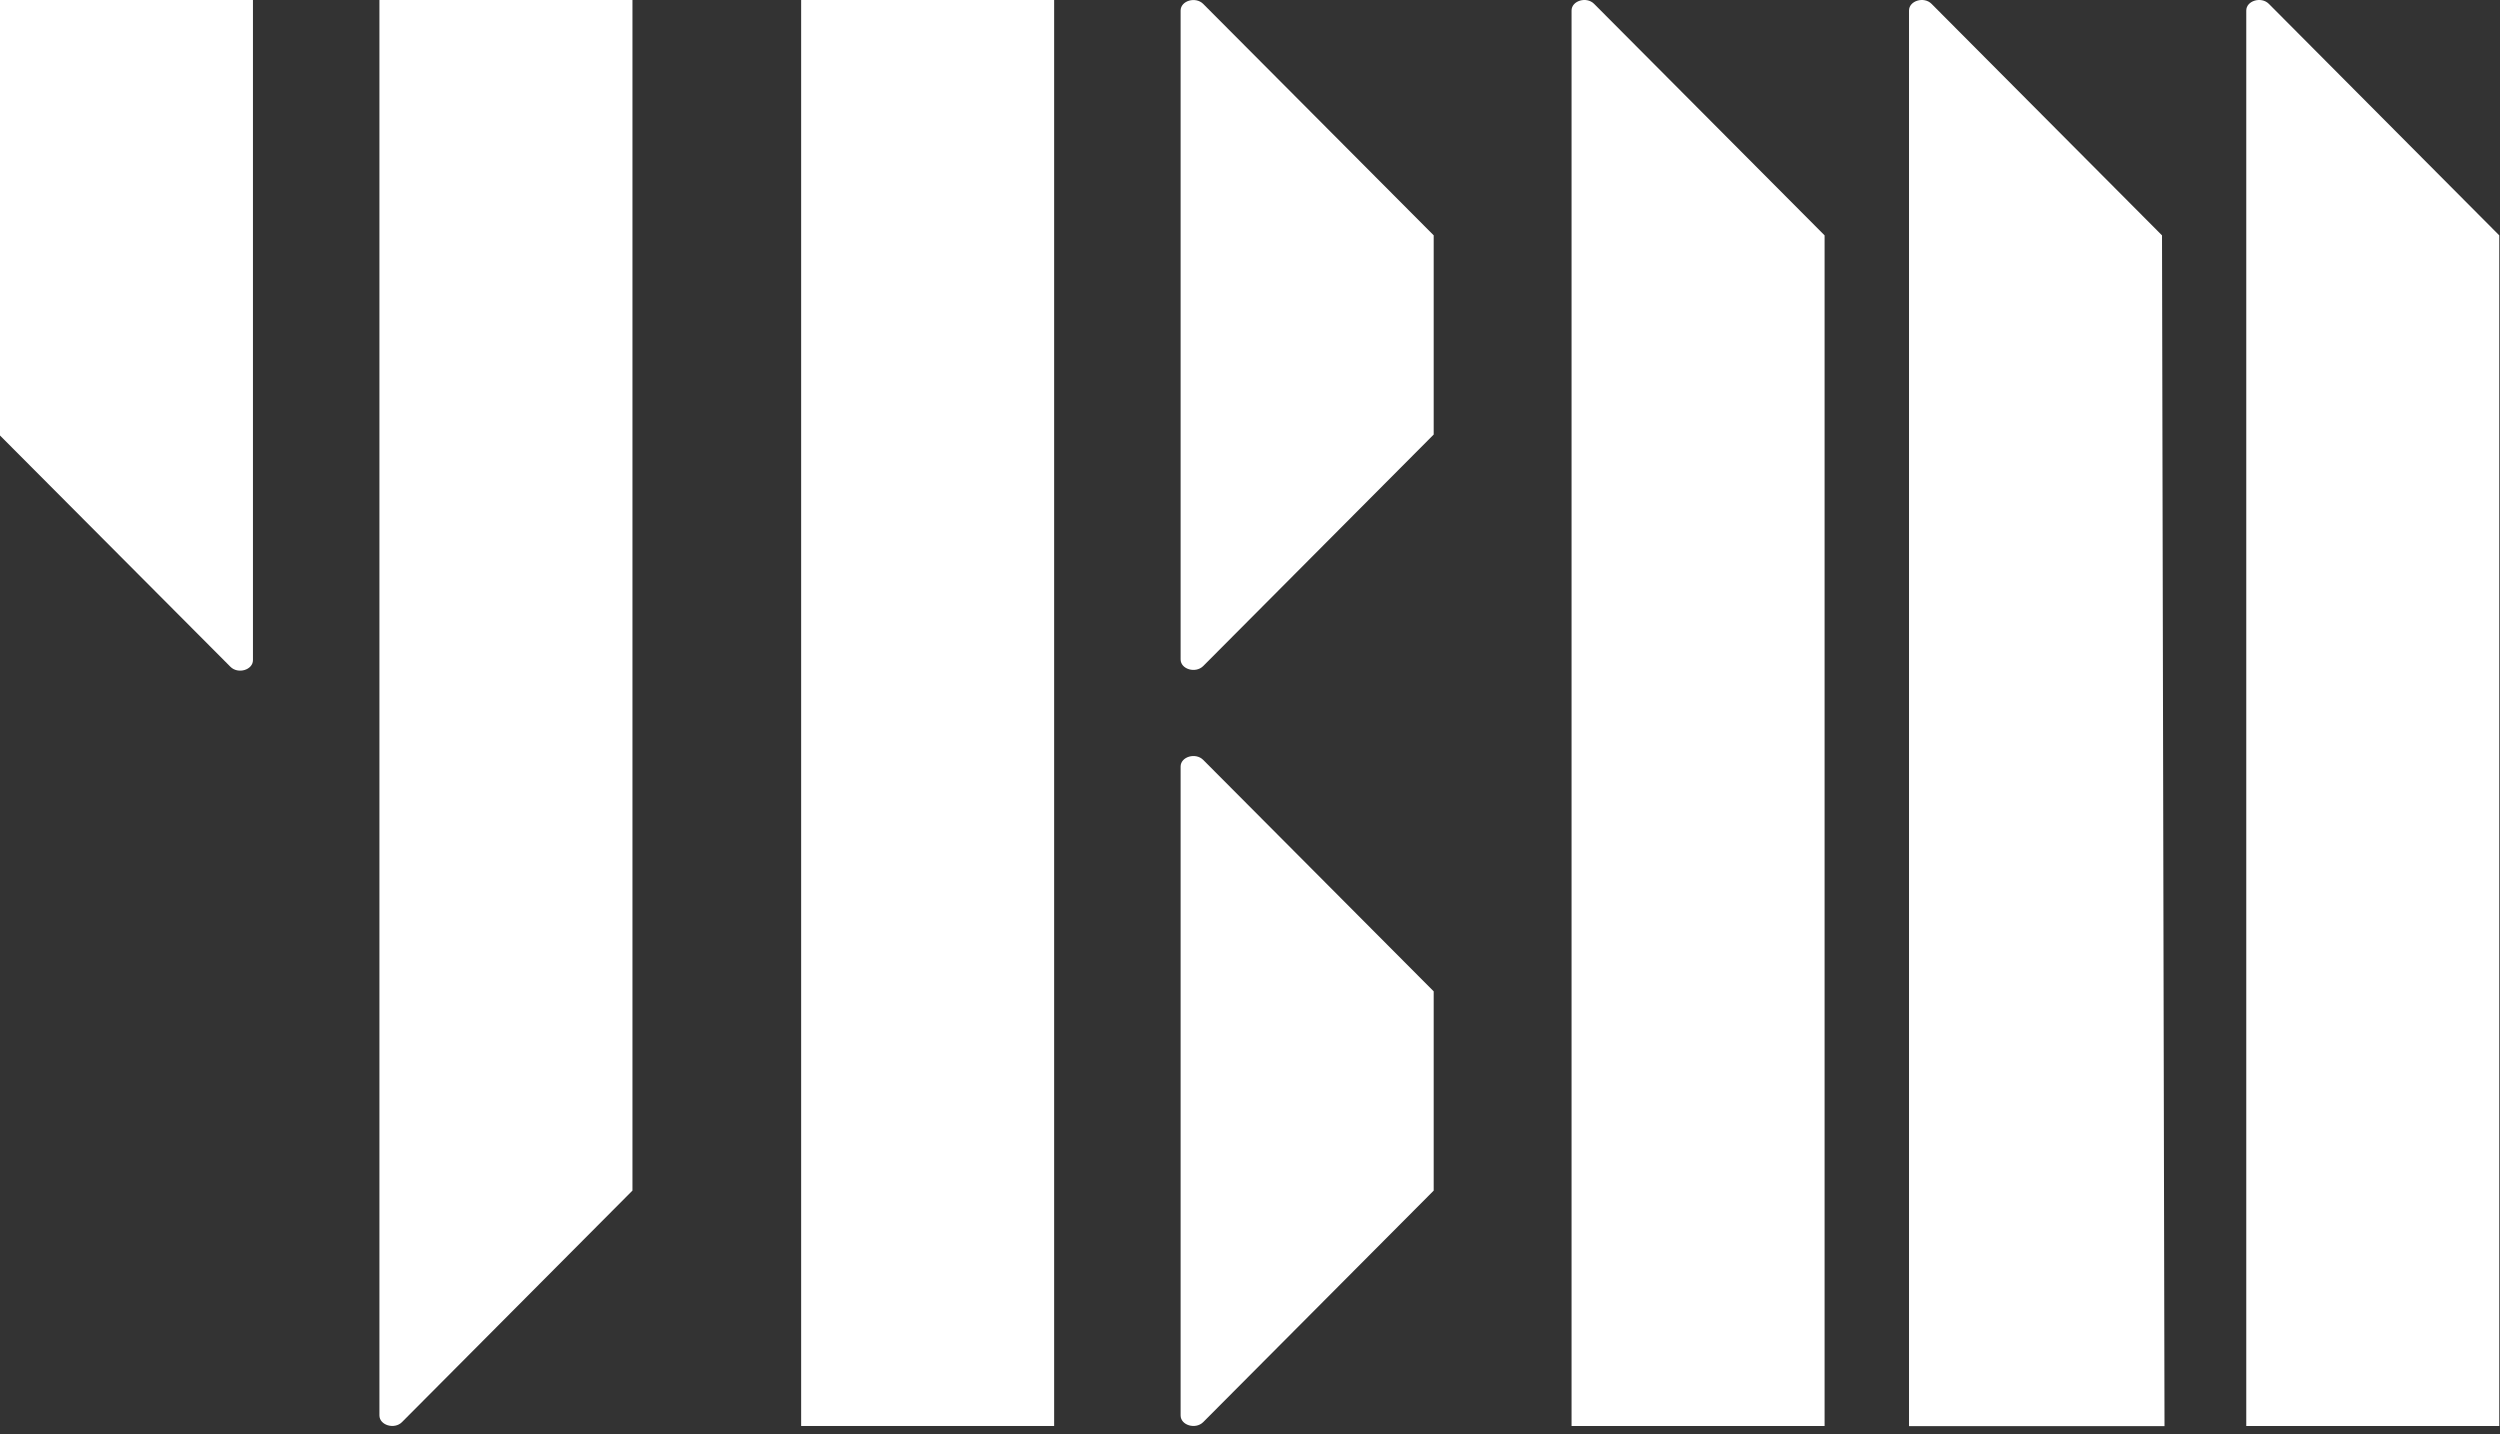 <svg xmlns="http://www.w3.org/2000/svg" xmlns:xlink="http://www.w3.org/1999/xlink" width="61" height="35" viewBox="0 0 61 35">
  <rect x="0" y="0" width="61" height="35" fill="#333333" stroke="none"/>
  <defs>
    <clipPath id="clip-path">
      <rect id="사각형_1002" data-name="사각형 1002" width="61" height="35" transform="translate(-11881 -10392)" fill="#fff" stroke="#707070" stroke-width="1"/>
    </clipPath>
  </defs>
  <g id="마스크_그룹_2" data-name="마스크 그룹 2" transform="translate(11881 10392)" clip-path="url(#clip-path)">
    <g id="그룹_4494" data-name="그룹 4494" transform="translate(-11874.104 -11171.93)">
      <g id="그룹_4492" data-name="그룹 4492" transform="translate(-6.896 779.93)">
        <path id="패스_4931" data-name="패스 4931" d="M-6.9,790.552V779.93H-.724v16.107c0,.241-.365.348-.549.163Z" transform="translate(6.896 -779.93)" fill="#fff"/>
        <path id="패스_4932" data-name="패스 4932" d="M26.534,808.98V779.93H20.36v34.536c0,.24.366.349.55.164Z" transform="translate(-11.102 -779.93)" fill="#fff"/>
        <rect id="사각형_999" data-name="사각형 999" width="6.173" height="34.794" transform="translate(19.548 0)" fill="#fff"/>
        <path id="패스_4933" data-name="패스 4933" d="M78.463,780.027c-.186-.186-.551-.077-.551.163v15.831c0,.241.365.348.551.163l5.624-5.649v-4.861Z" transform="translate(-49.105 -779.932)" fill="#fff"/>
        <path id="패스_4934" data-name="패스 4934" d="M78.463,834.333c-.186-.186-.551-.077-.551.163v15.832c0,.241.365.349.551.164l5.624-5.649v-4.862Z" transform="translate(-49.105 -815.792)" fill="#fff"/>
        <path id="패스_4935" data-name="패스 4935" d="M112.174,785.674v29.051H106V780.188c0-.24.365-.349.549-.164Z" transform="translate(-67.654 -779.931)" fill="#fff"/>
        <path id="패스_4936" data-name="패스 4936" d="M136.408,785.674l.061,29.054-6.234,0V780.188c0-.24.365-.349.549-.164Z" transform="translate(-83.655 -779.931)" fill="#fff"/>
        <path id="패스_4937" data-name="패스 4937" d="M160.637,785.674v29.051h-6.173V780.188c0-.24.365-.349.55-.164Z" transform="translate(-99.655 -779.931)" fill="#fff"/>
      </g>
      <g id="그룹_4493" data-name="그룹 4493" transform="translate(61.615 794.052)">
        <path id="패스_4938" data-name="패스 4938" d="M213.693,840.322v1.963H194.8v-1.963Zm-1.848-4.064a10.921,10.921,0,0,1-7.691-5.728,10.922,10.922,0,0,1-7.691,5.728l-1.016-1.964c4.111-.762,7.46-3.972,7.46-7.275v-1.571h2.517v1.571c0,3.326,3.349,6.536,7.46,7.275Z" transform="translate(-194.801 -824.109)" fill="#fff"/>
        <path id="패스_4939" data-name="패스 4939" d="M256.068,823.537h9.77v13.626h-9.77Zm2.356,11.732h5.058v-9.839h-5.058Zm16.328-3.649H271.5v10.763h-2.379V821.505H271.5v8.152h3.256Z" transform="translate(-235.257 -821.505)" fill="#fff"/>
        <path id="패스_4940" data-name="패스 4940" d="M332.035,841.134v1.94H313.12v-1.94Zm-2.125-3.418H315.453V826.468h14.3v1.917H317.878v2.679h11.409v1.871H317.878V835.8H329.91Z" transform="translate(-272.93 -824.782)" fill="#fff"/>
        <path id="패스_4941" data-name="패스 4941" d="M391.172,840.322v1.963H372.28v-1.963Zm-1.848-4.064a10.922,10.922,0,0,1-7.691-5.728,10.92,10.92,0,0,1-7.691,5.728l-1.016-1.964c4.111-.762,7.46-3.972,7.46-7.275v-1.571H382.9v1.571c0,3.326,3.349,6.536,7.46,7.275Z" transform="translate(-311.995 -824.109)" fill="#fff"/>
        <path id="패스_4942" data-name="패스 4942" d="M442.086,833.054v1.824h6.1v5.15H436.012v1.755H448.9v1.847h-15.22V838.3h12.148v-1.571H433.633v-1.847h6.074v-1.824h-8.2V831.16h13.7a17.031,17.031,0,0,0,.346-2.194l-11.963.508-.277-1.824,12.356-.347c.023-.554.023-1.085.023-1.616H433.864v-1.871h14.158V825.5a27.464,27.464,0,0,1-.439,5.658h2.725v1.894Z" transform="translate(-351.105 -823.031)" fill="#fff"/>
      </g>
    </g>
  </g>
</svg>
